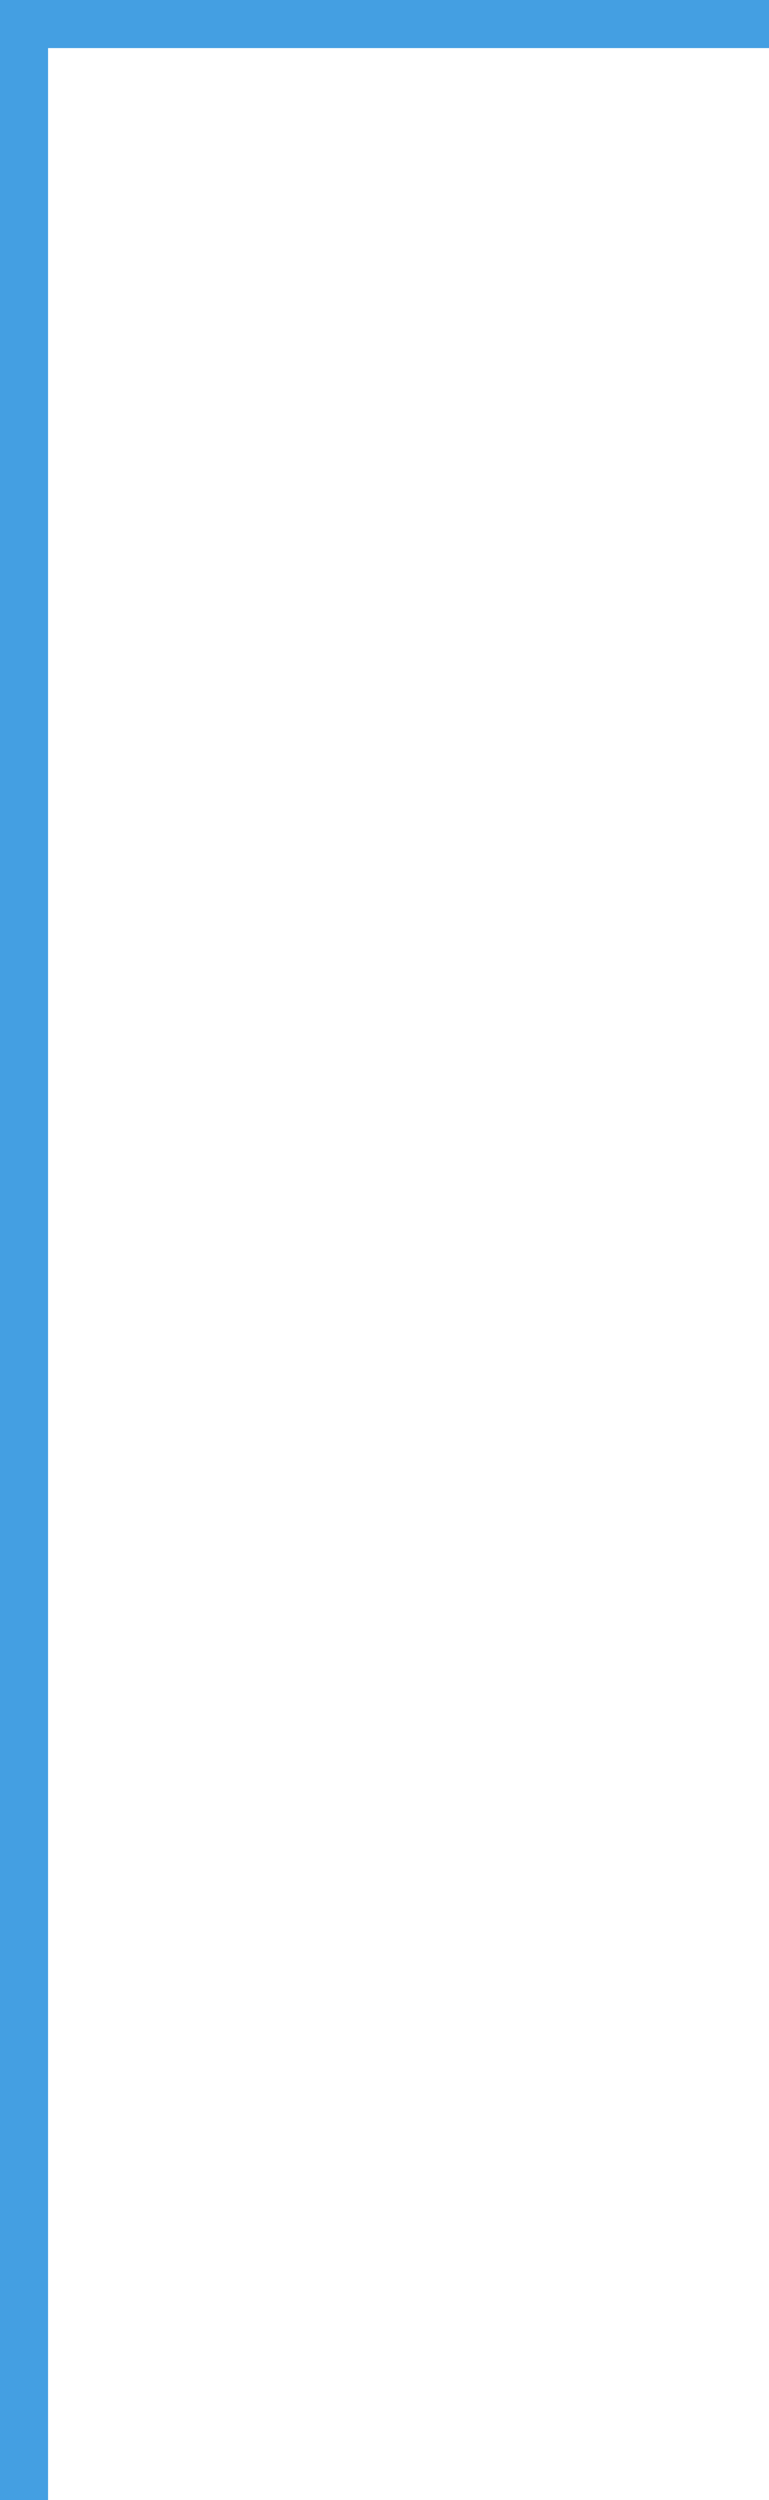 <svg width="16" height="52" viewBox="0 0 16 52" fill="none" xmlns="http://www.w3.org/2000/svg"><path d="M.5.5V0H0v.5h.5zm0 321H0v.5h.5v-.5zm56 0l-5-2.887v5.774l5-2.887zM0 .5v321h1V.5H0zm.5.5H16V0H.5v1zm0 321H52v-1H.5v1z" fill="#449FE2"/><defs><linearGradient id="paint0_linear" x1=".502" y1="9.534" x2=".502" y2="331" gradientUnits="userSpaceOnUse"><stop stop-color="#449FE2"/><stop offset="1" stop-color="#00599A"/></linearGradient><clipPath id="clip0"><path fill="#fff" d="M0 0h16v52H0z"/></clipPath></defs></svg>
